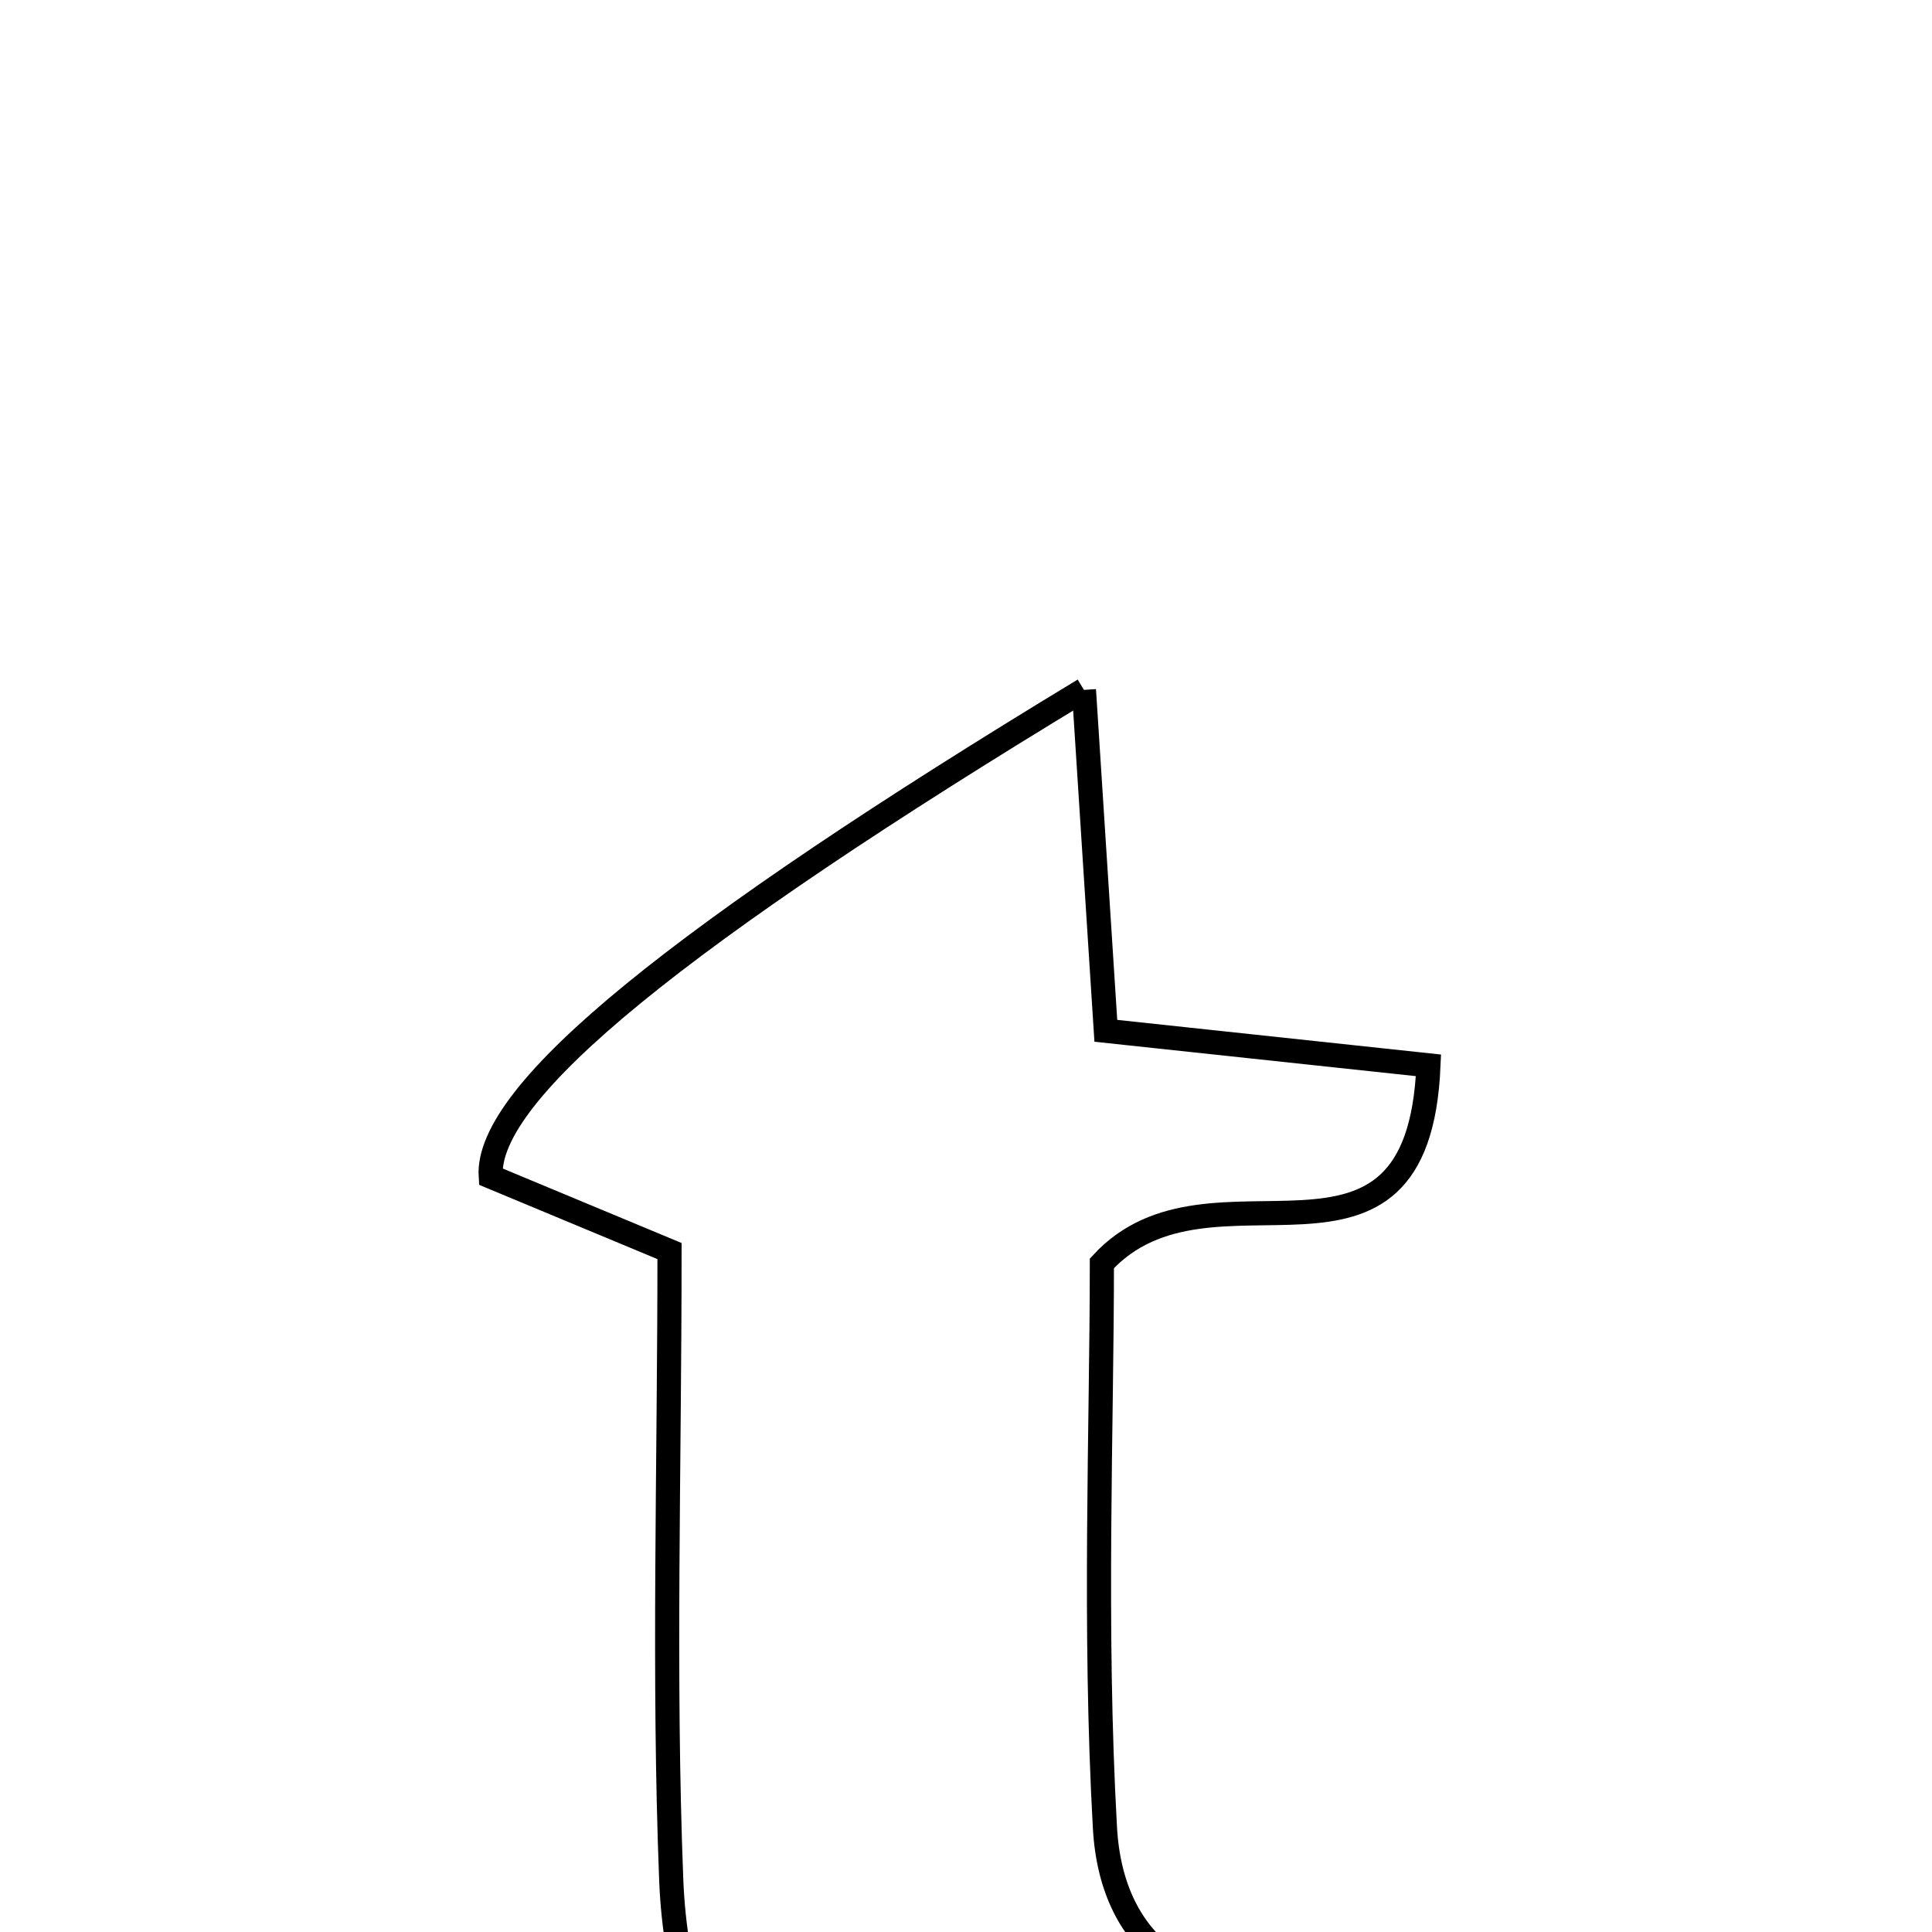 <svg xmlns="http://www.w3.org/2000/svg" viewBox="0.0 0.0 24.0 24.0" height="200px" width="200px"><path fill="none" stroke="black" stroke-width=".3" stroke-opacity="1.0"  filling="0" d="M13.465 8.57 C13.556 9.991 13.639 11.288 13.737 12.805 C15.017 12.942 16.325 13.082 17.745 13.234 C17.616 16.295 15.044 14.217 13.688 15.694 C13.688 17.701 13.586 20.21 13.726 22.705 C13.81 24.219 14.878 24.903 16.401 24.696 C16.937 24.623 17.457 24.435 18.098 24.271 C18.131 24.779 18.258 25.11 18.149 25.316 C17.203 27.11 14.411 28.147 11.992 27.643 C9.687 27.163 8.434 25.795 8.338 23.347 C8.239 20.805 8.317 18.254 8.317 15.541 C7.532 15.214 6.786 14.903 6.096 14.616 C6.025 13.567 8.446 11.61 13.465 8.57"></path></svg>